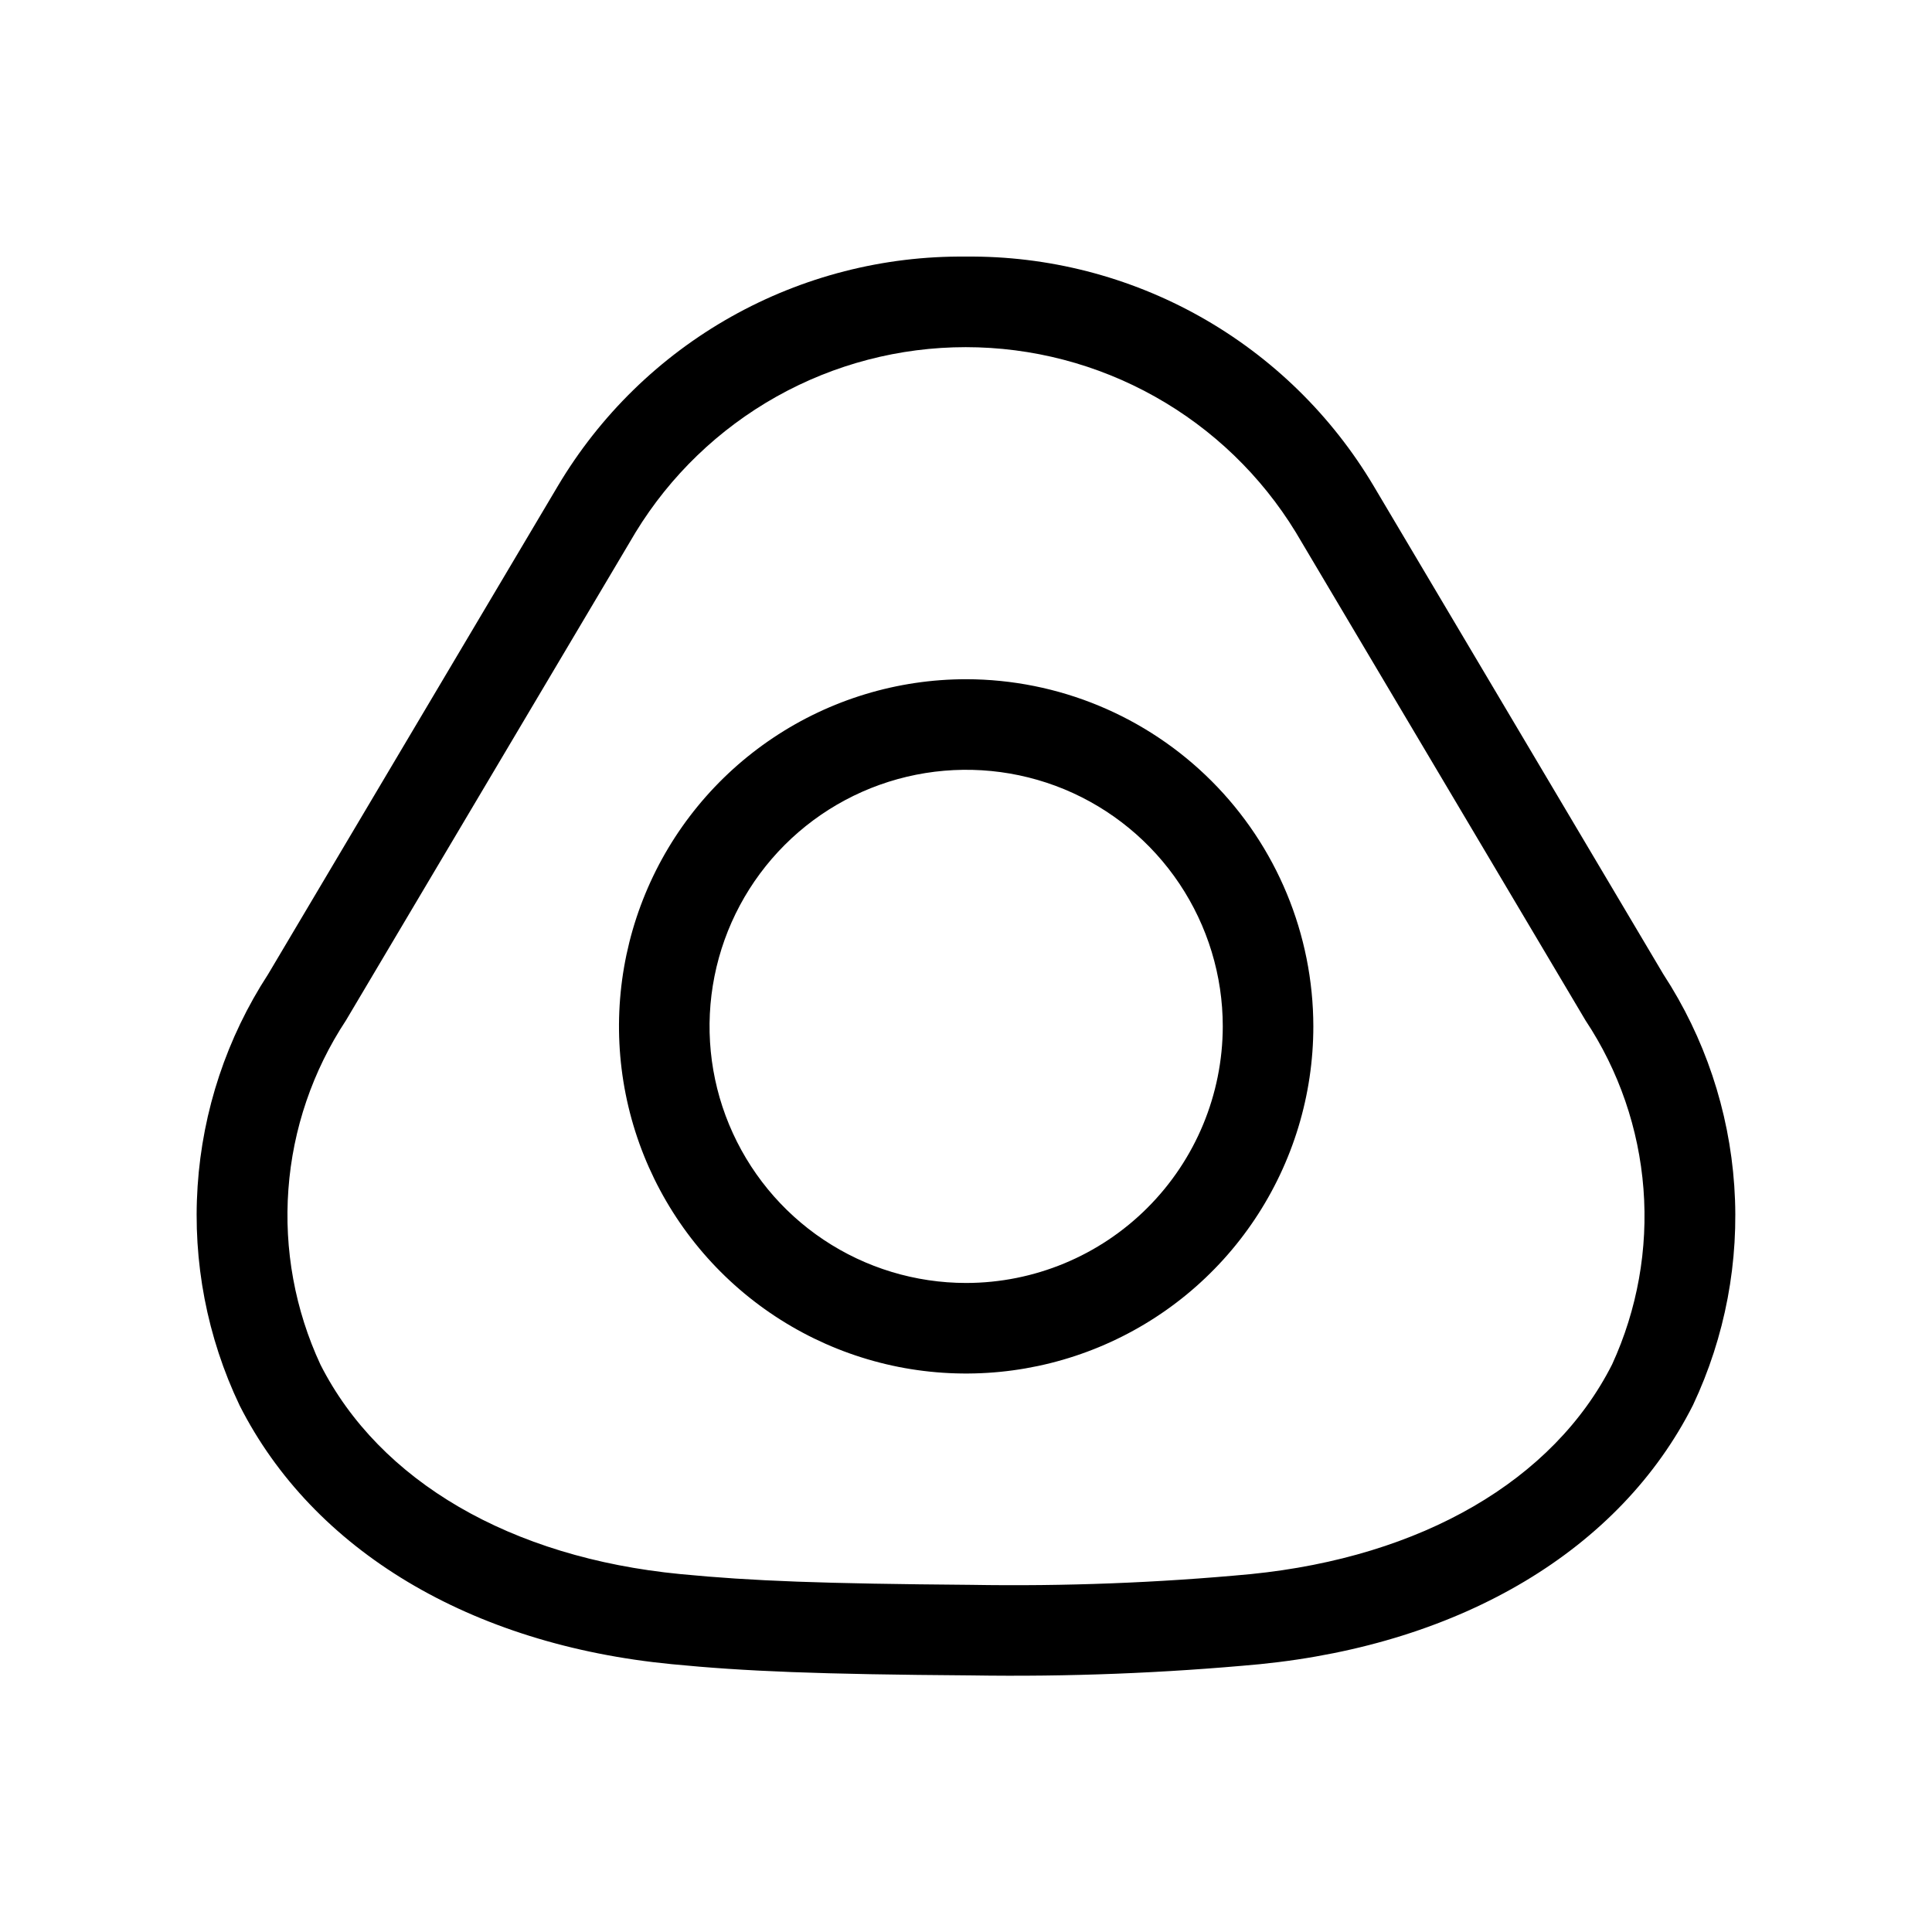 <svg width="32" height="32" viewBox="0 0 32 32" fill="none" xmlns="http://www.w3.org/2000/svg">
<path d="M27.55 16.136L22.753 8.051C22.058 6.881 21.068 5.914 19.883 5.247C18.697 4.58 17.357 4.236 15.997 4.25C14.636 4.236 13.295 4.58 12.109 5.247C10.923 5.914 9.934 6.881 9.239 8.051L4.441 16.136C3.757 17.187 3.355 18.396 3.273 19.647C3.19 20.898 3.43 22.15 3.97 23.281C5.187 25.681 7.794 27.242 11.126 27.564C12.341 27.683 13.557 27.732 16.091 27.75C17.686 27.775 19.281 27.713 20.869 27.564C24.219 27.229 26.834 25.664 28.041 23.273C28.575 22.141 28.811 20.89 28.725 19.641C28.639 18.391 28.235 17.185 27.55 16.136ZM26.702 22.598C25.73 24.521 23.549 25.788 20.718 26.072C19.178 26.217 17.632 26.276 16.085 26.25C13.624 26.23 12.467 26.188 11.27 26.072C8.46 25.8 6.288 24.535 5.308 22.603C4.886 21.695 4.703 20.695 4.777 19.697C4.85 18.699 5.179 17.737 5.73 16.901L10.528 8.816C11.1 7.88 11.904 7.106 12.861 6.569C13.818 6.032 14.898 5.75 15.995 5.75C17.093 5.75 18.172 6.032 19.129 6.569C20.087 7.106 20.89 7.88 21.462 8.816L26.261 16.901C26.814 17.735 27.144 18.695 27.221 19.692C27.298 20.689 27.119 21.689 26.702 22.598Z" fill="black"/>
<path d="M16.003 11.25C14.865 11.25 13.754 11.587 12.808 12.219C11.862 12.851 11.125 13.749 10.69 14.8C10.255 15.85 10.141 17.006 10.363 18.122C10.585 19.237 11.133 20.262 11.937 21.066C12.741 21.87 13.765 22.418 14.881 22.64C15.996 22.861 17.152 22.747 18.203 22.312C19.254 21.877 20.152 21.14 20.783 20.195C21.415 19.249 21.753 18.137 21.753 17C21.751 15.476 21.145 14.014 20.067 12.936C18.989 11.858 17.527 11.252 16.003 11.25ZM16.003 21.25C15.162 21.25 14.34 21.001 13.641 20.534C12.942 20.067 12.398 19.403 12.076 18.626C11.754 17.85 11.67 16.995 11.834 16.171C11.998 15.346 12.403 14.589 12.997 13.995C13.592 13.4 14.349 12.996 15.173 12.832C15.998 12.668 16.852 12.752 17.629 13.073C18.405 13.395 19.069 13.94 19.536 14.639C20.003 15.338 20.253 16.159 20.253 17C20.251 18.127 19.803 19.207 19.006 20.004C18.21 20.801 17.129 21.249 16.003 21.25Z" fill="black"/>
</svg>

